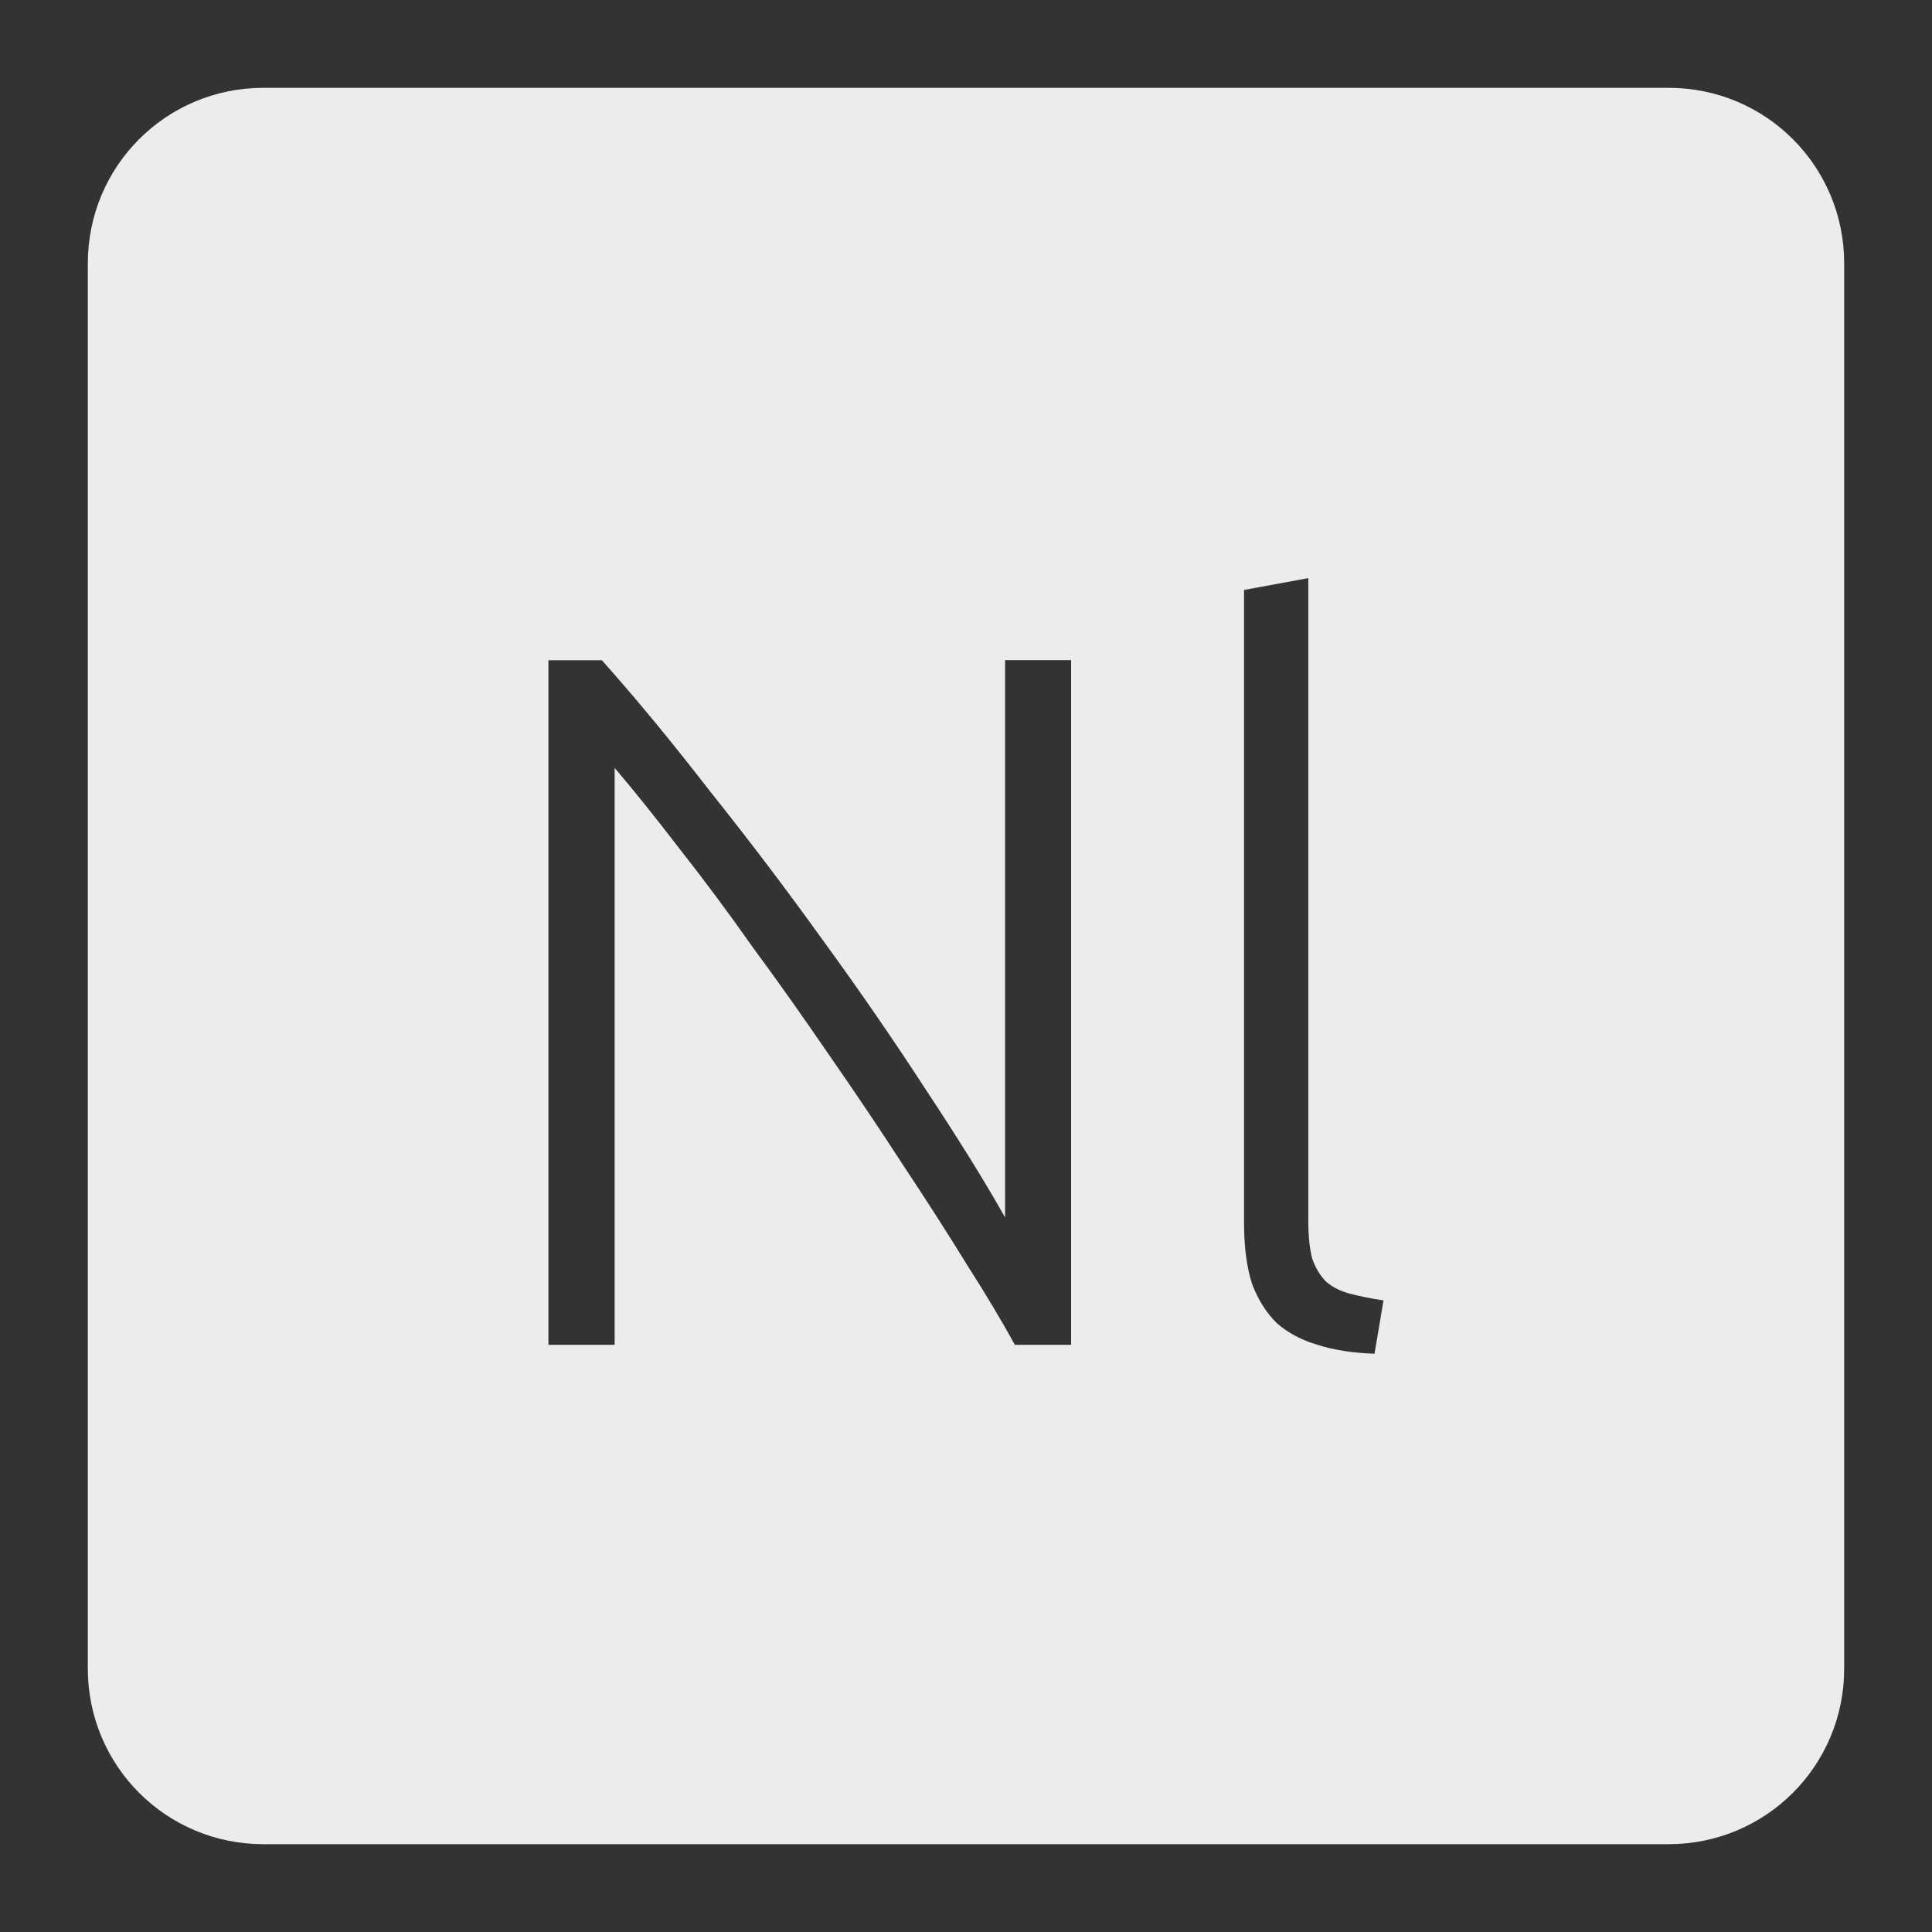 <svg xmlns="http://www.w3.org/2000/svg" viewBox="0 0 22 22">
 <rect x="0" y="0" width="22" height="22" fill="#333333" stroke="none"/>
 <path d="m 3 1 c -1.108 0 -2 0.892 -2 2 l 0 16 c 0 1.108 0.892 2 2 2 l 16 0 c 1.108 0 2 -0.892 2 -2 l 0 -16 c 0 -1.108 -0.892 -2 -2 -2 l -16 0 z m 11.898 5.584 l 0 7.312 c 0 0.18 0.015 0.327 0.045 0.439 c 0.038 0.105 0.089 0.19 0.156 0.258 c 0.068 0.06 0.155 0.105 0.26 0.135 c 0.113 0.03 0.245 0.058 0.395 0.08 l -0.102 0.607 c -0.247 -0.008 -0.465 -0.042 -0.652 -0.102 c -0.18 -0.053 -0.335 -0.136 -0.463 -0.248 c -0.12 -0.12 -0.214 -0.269 -0.281 -0.449 c -0.06 -0.188 -0.09 -0.42 -0.09 -0.697 l 0 -7.201 l 0.732 -0.135 z m -8.652 0.934 l 0.607 0 c 0.383 0.428 0.792 0.924 1.227 1.486 c 0.443 0.555 0.875 1.124 1.295 1.709 c 0.42 0.577 0.81 1.144 1.17 1.699 c 0.367 0.555 0.668 1.039 0.9 1.451 l 0 -6.346 l 0.752 0 l 0 7.797 l -0.641 0 c -0.143 -0.263 -0.326 -0.569 -0.551 -0.922 c -0.217 -0.353 -0.458 -0.728 -0.721 -1.125 c -0.263 -0.405 -0.54 -0.818 -0.832 -1.238 c -0.293 -0.428 -0.584 -0.841 -0.877 -1.238 c -0.285 -0.405 -0.566 -0.782 -0.844 -1.135 c -0.27 -0.352 -0.515 -0.657 -0.732 -0.912 l 0 6.57 l -0.754 0 l 0 -7.797 z" style="fill:#ececec;fill-opacity:1"/>
</svg>

